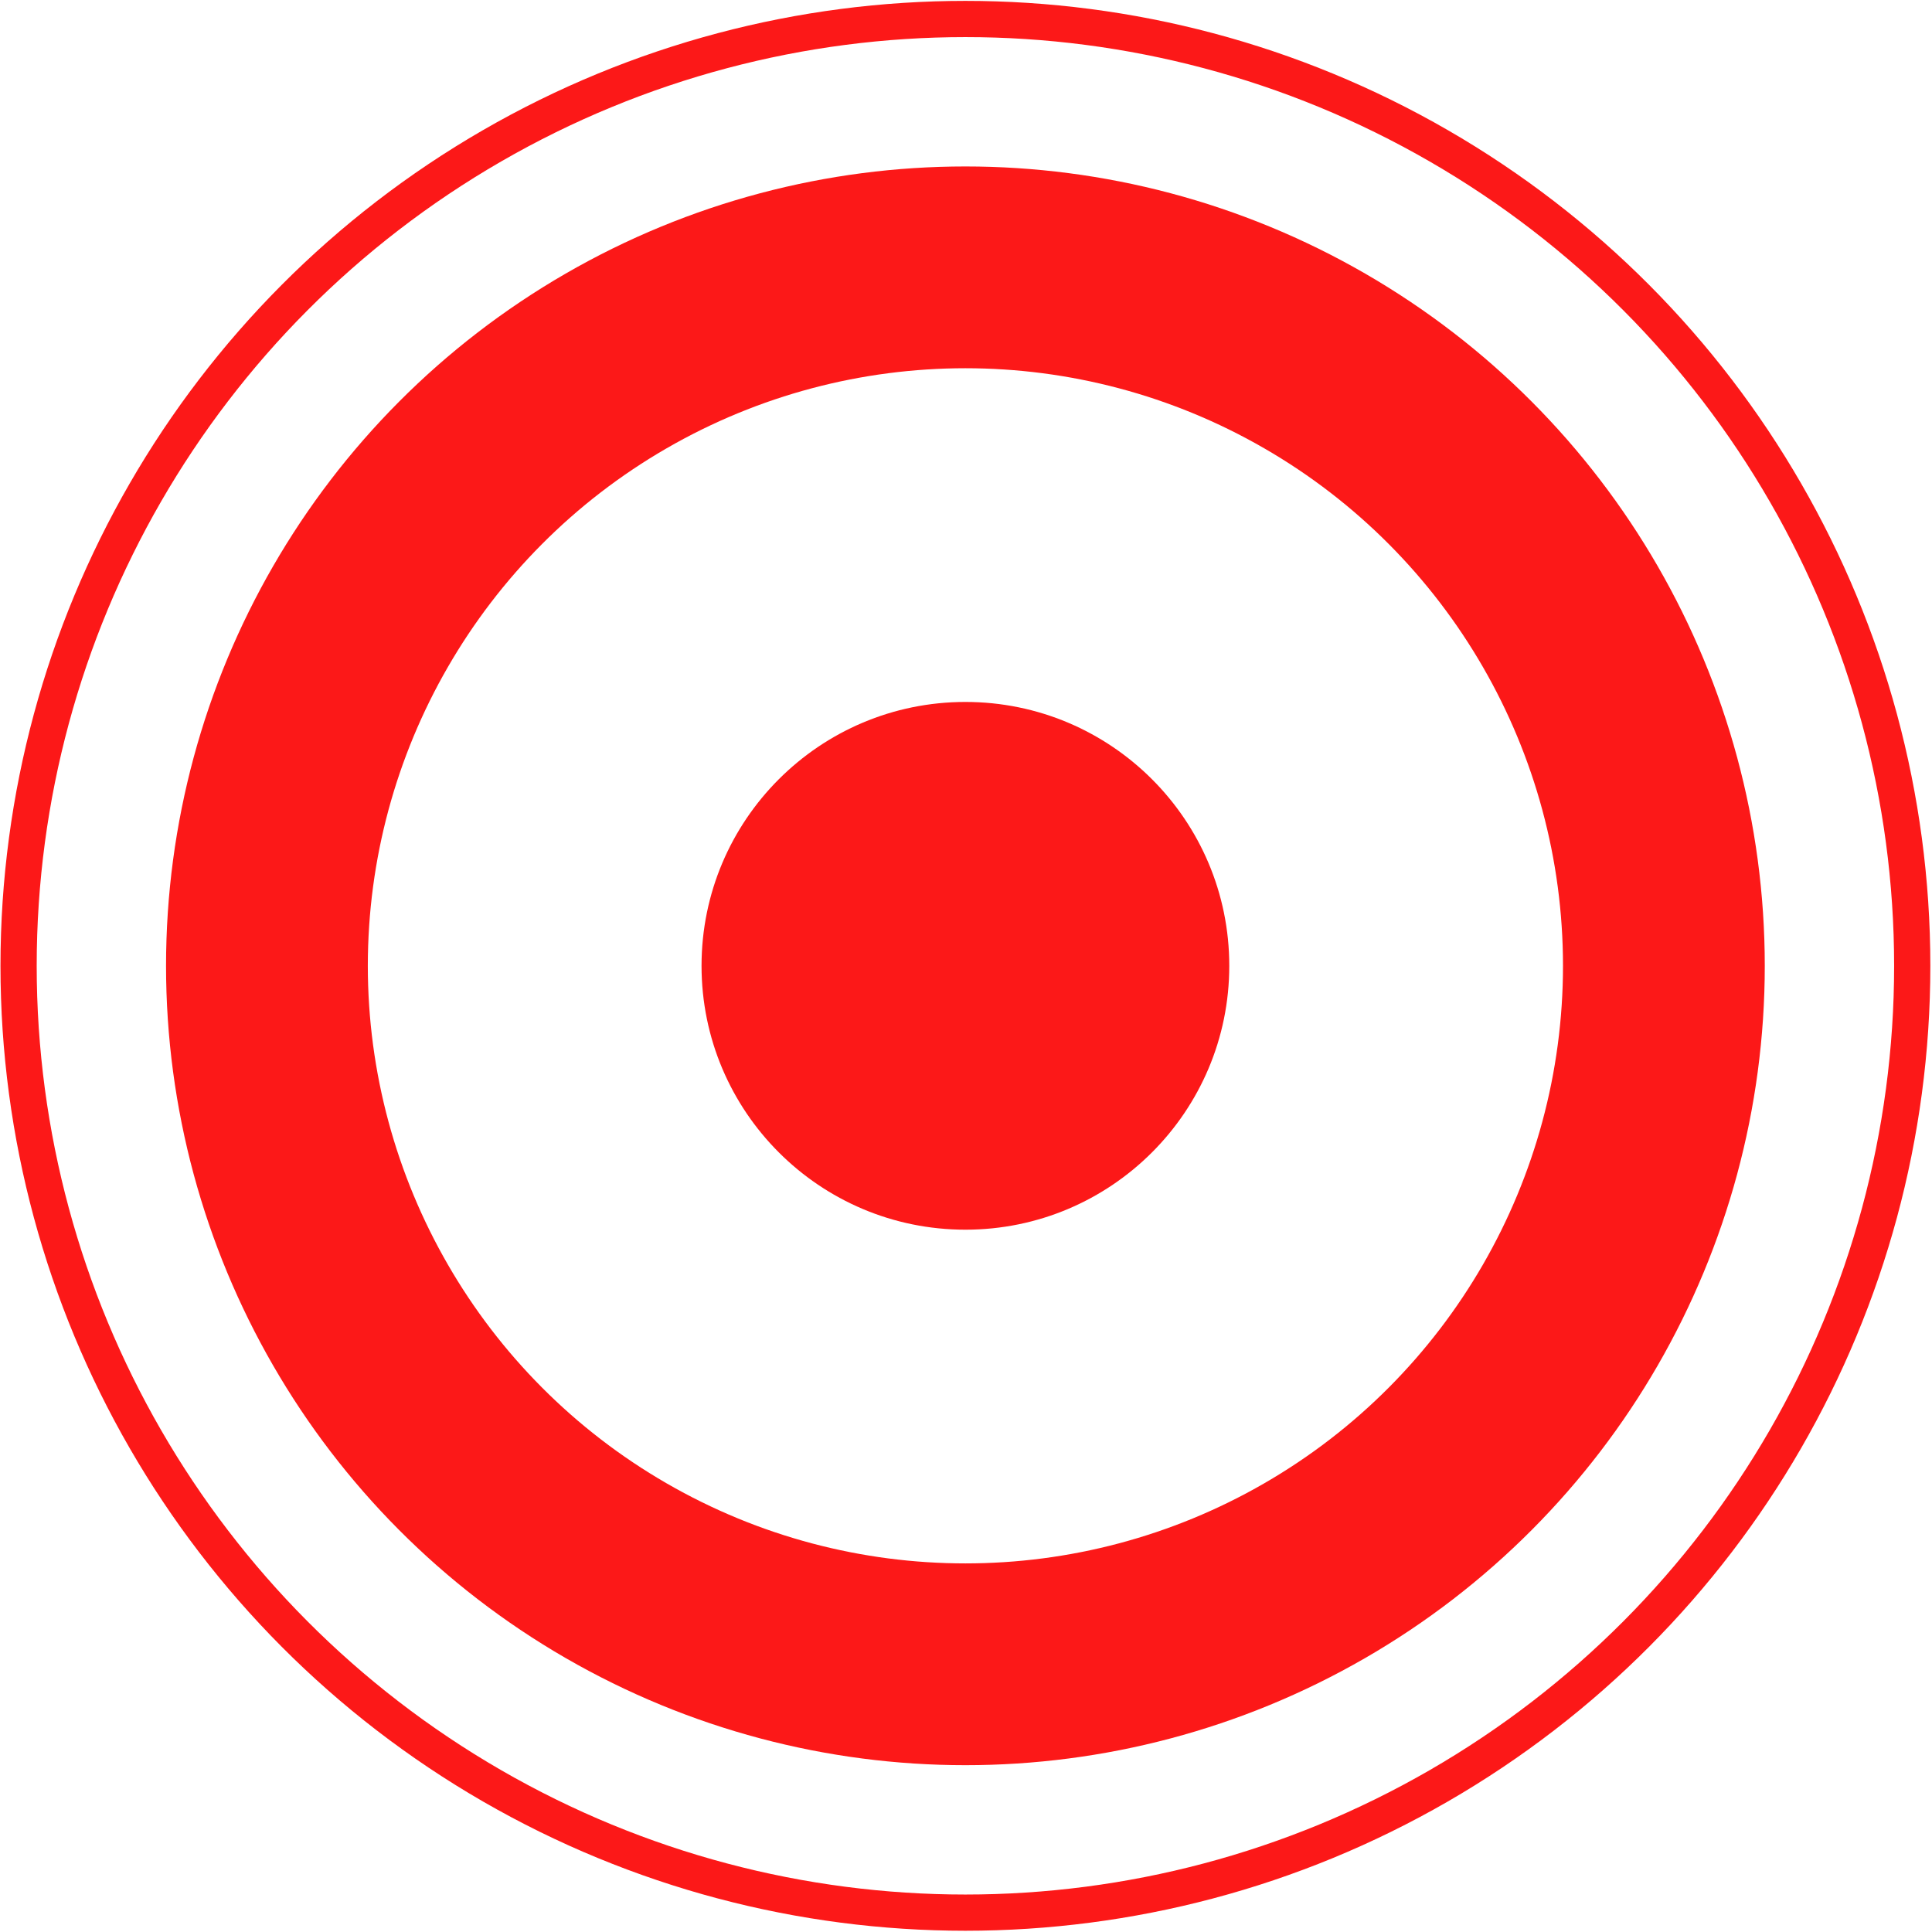 <?xml version="1.0" encoding="UTF-8" ?>

<svg width="100mm" height="100mm" viewBox="0 0 100 100" xmlns="http://www.w3.org/2000/svg">

    <g transform="matrix(2.678,0,0,2.678,-558.74,-626.74)">
      <circle style="fill:none;stroke:#fc1818;stroke-width:0.7"
         cx="227.3" cy="252.7" r="18.3" />
      <circle style="fill:none;stroke:#fc1818;stroke-width:3.9"
         cx="227.3" cy="252.7" r="13.5" />
      <circle style="fill:#fc1818;fill-opacity:1"
         cx="227.3" cy="252.7" r="5.1" />
    </g>
</svg>
